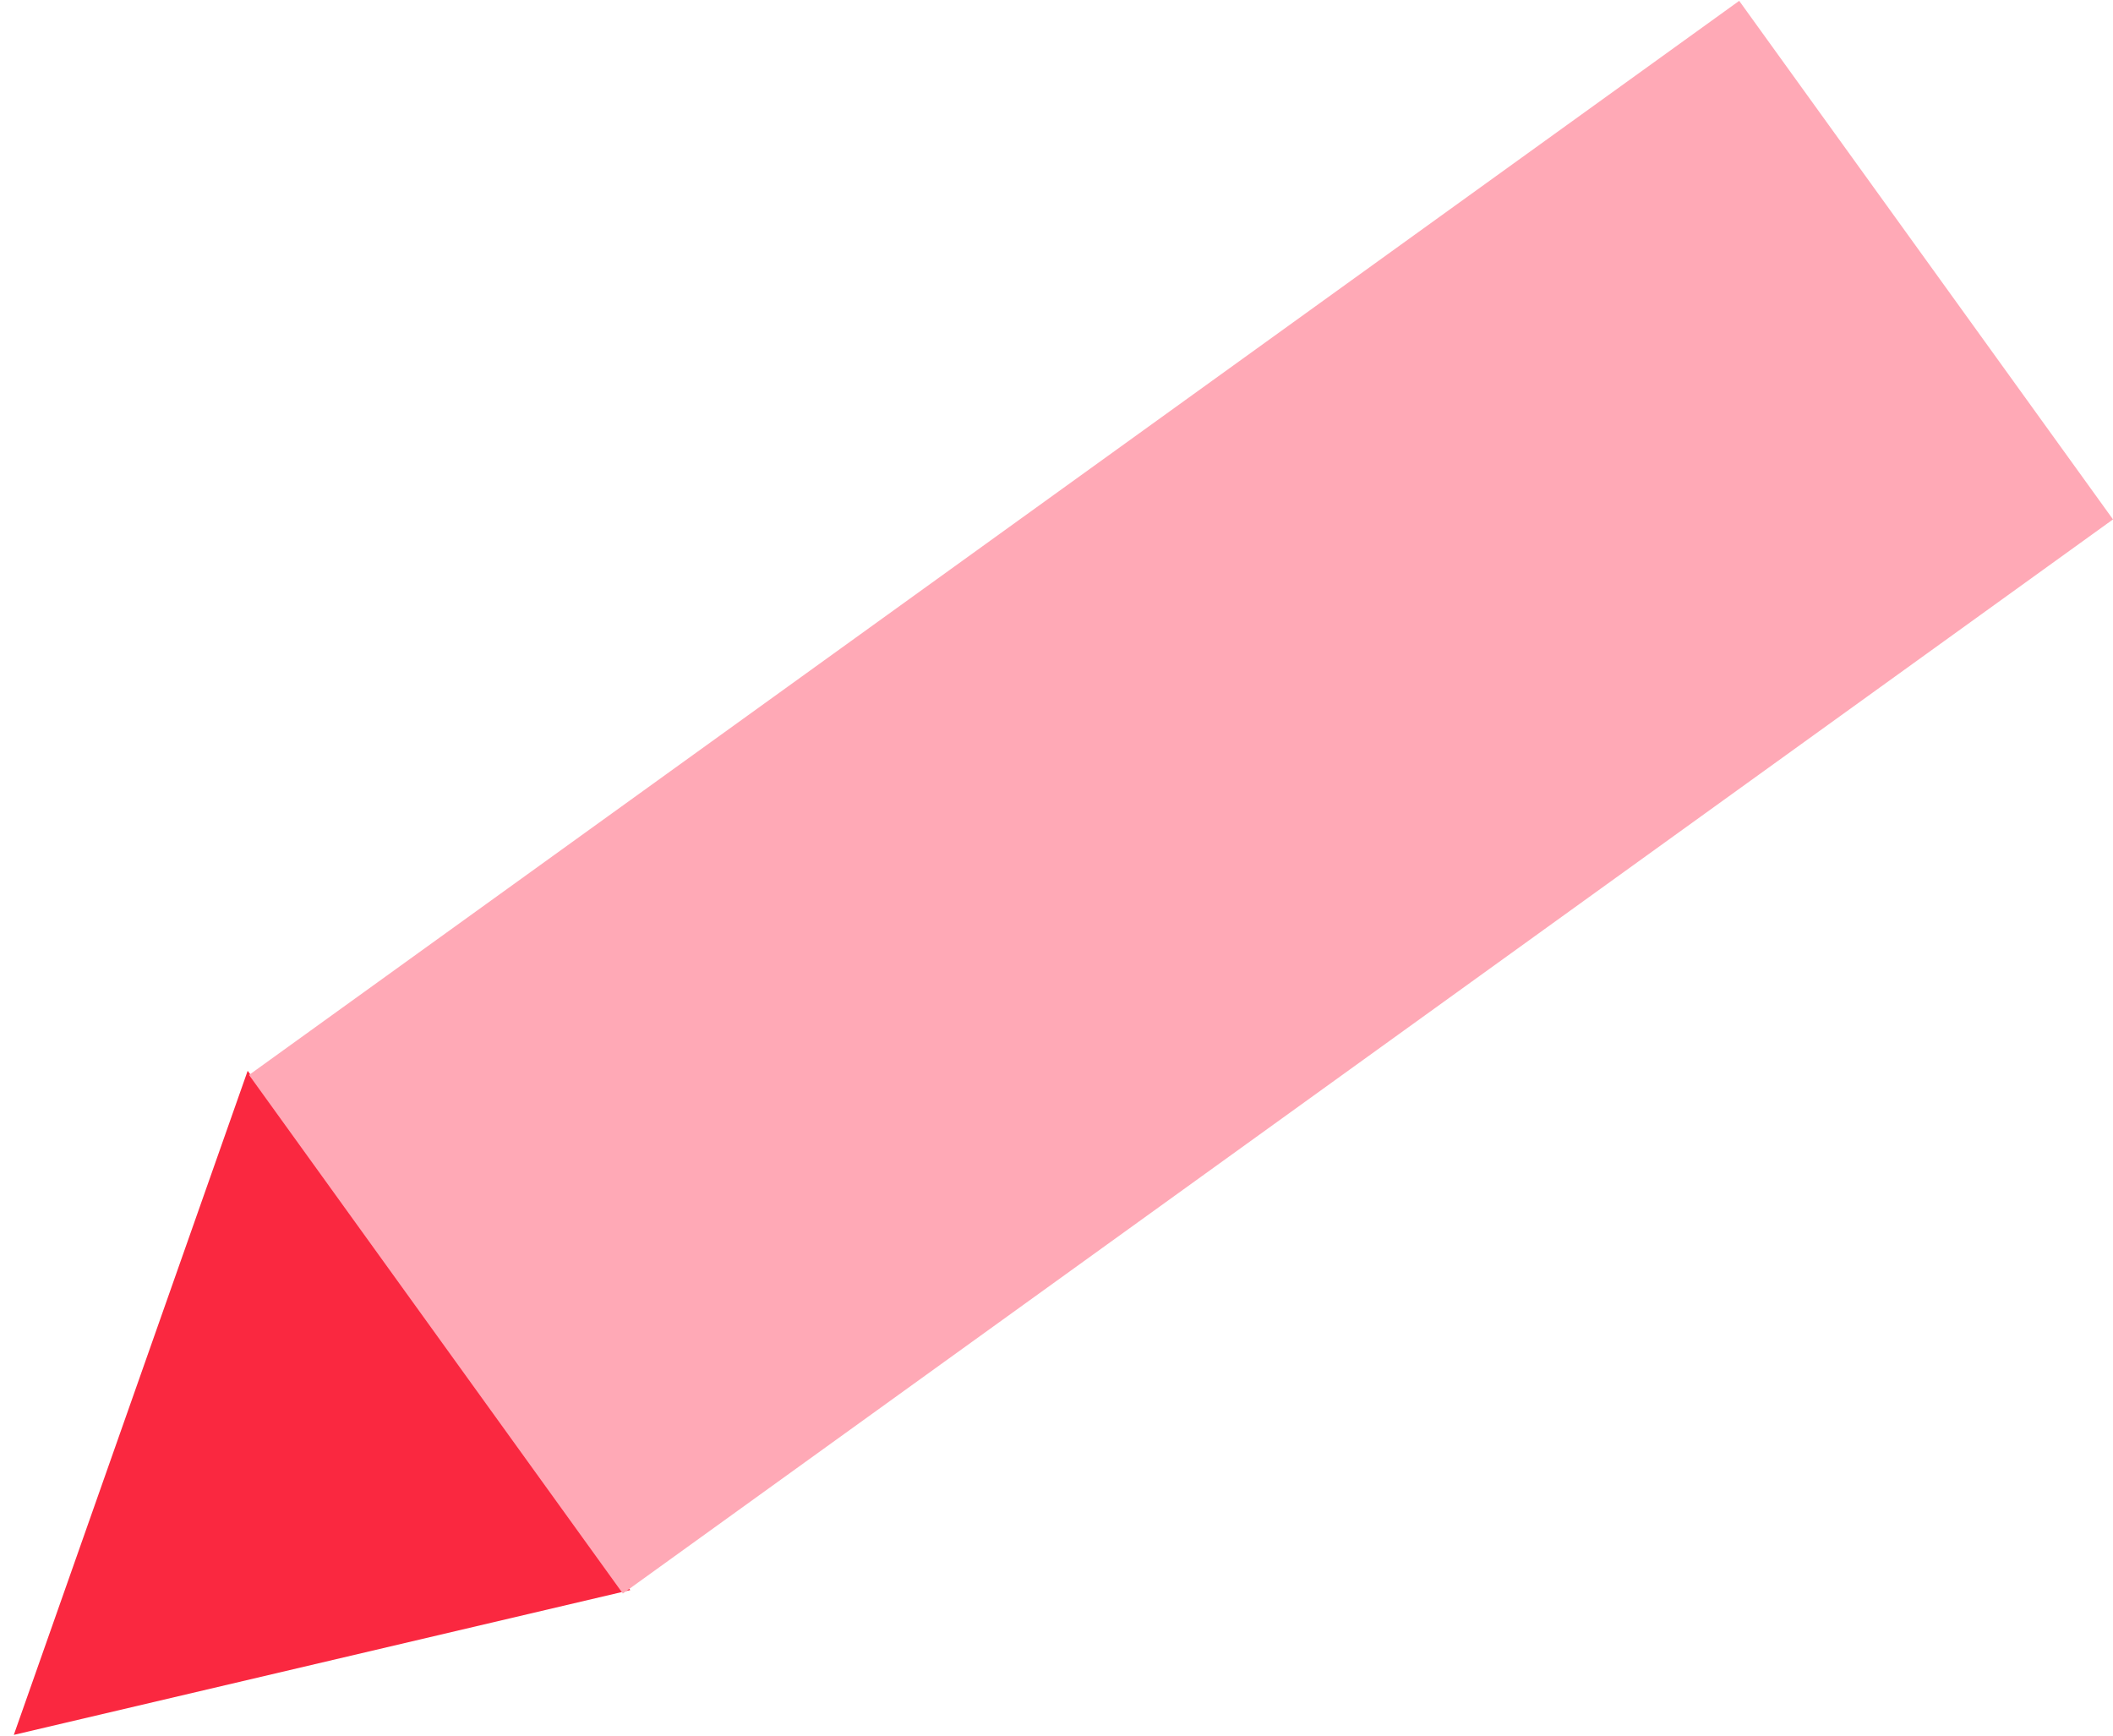 <svg width="28" height="23" viewBox="0 0 28 23" fill="none" xmlns="http://www.w3.org/2000/svg">
<g id="Frame 65819">
<path id="Vector 605" d="M0.183 22.99L3.282 14.19L8.352 21.071L0.183 22.99Z" fill="#FA2840"/>
<rect id="Rectangle 912" x="3.3" y="14.245" width="24.342" height="8.471" transform="rotate(-35.785 3.3 14.245)" fill="#FFA9B6"/>
</g>
</svg>
